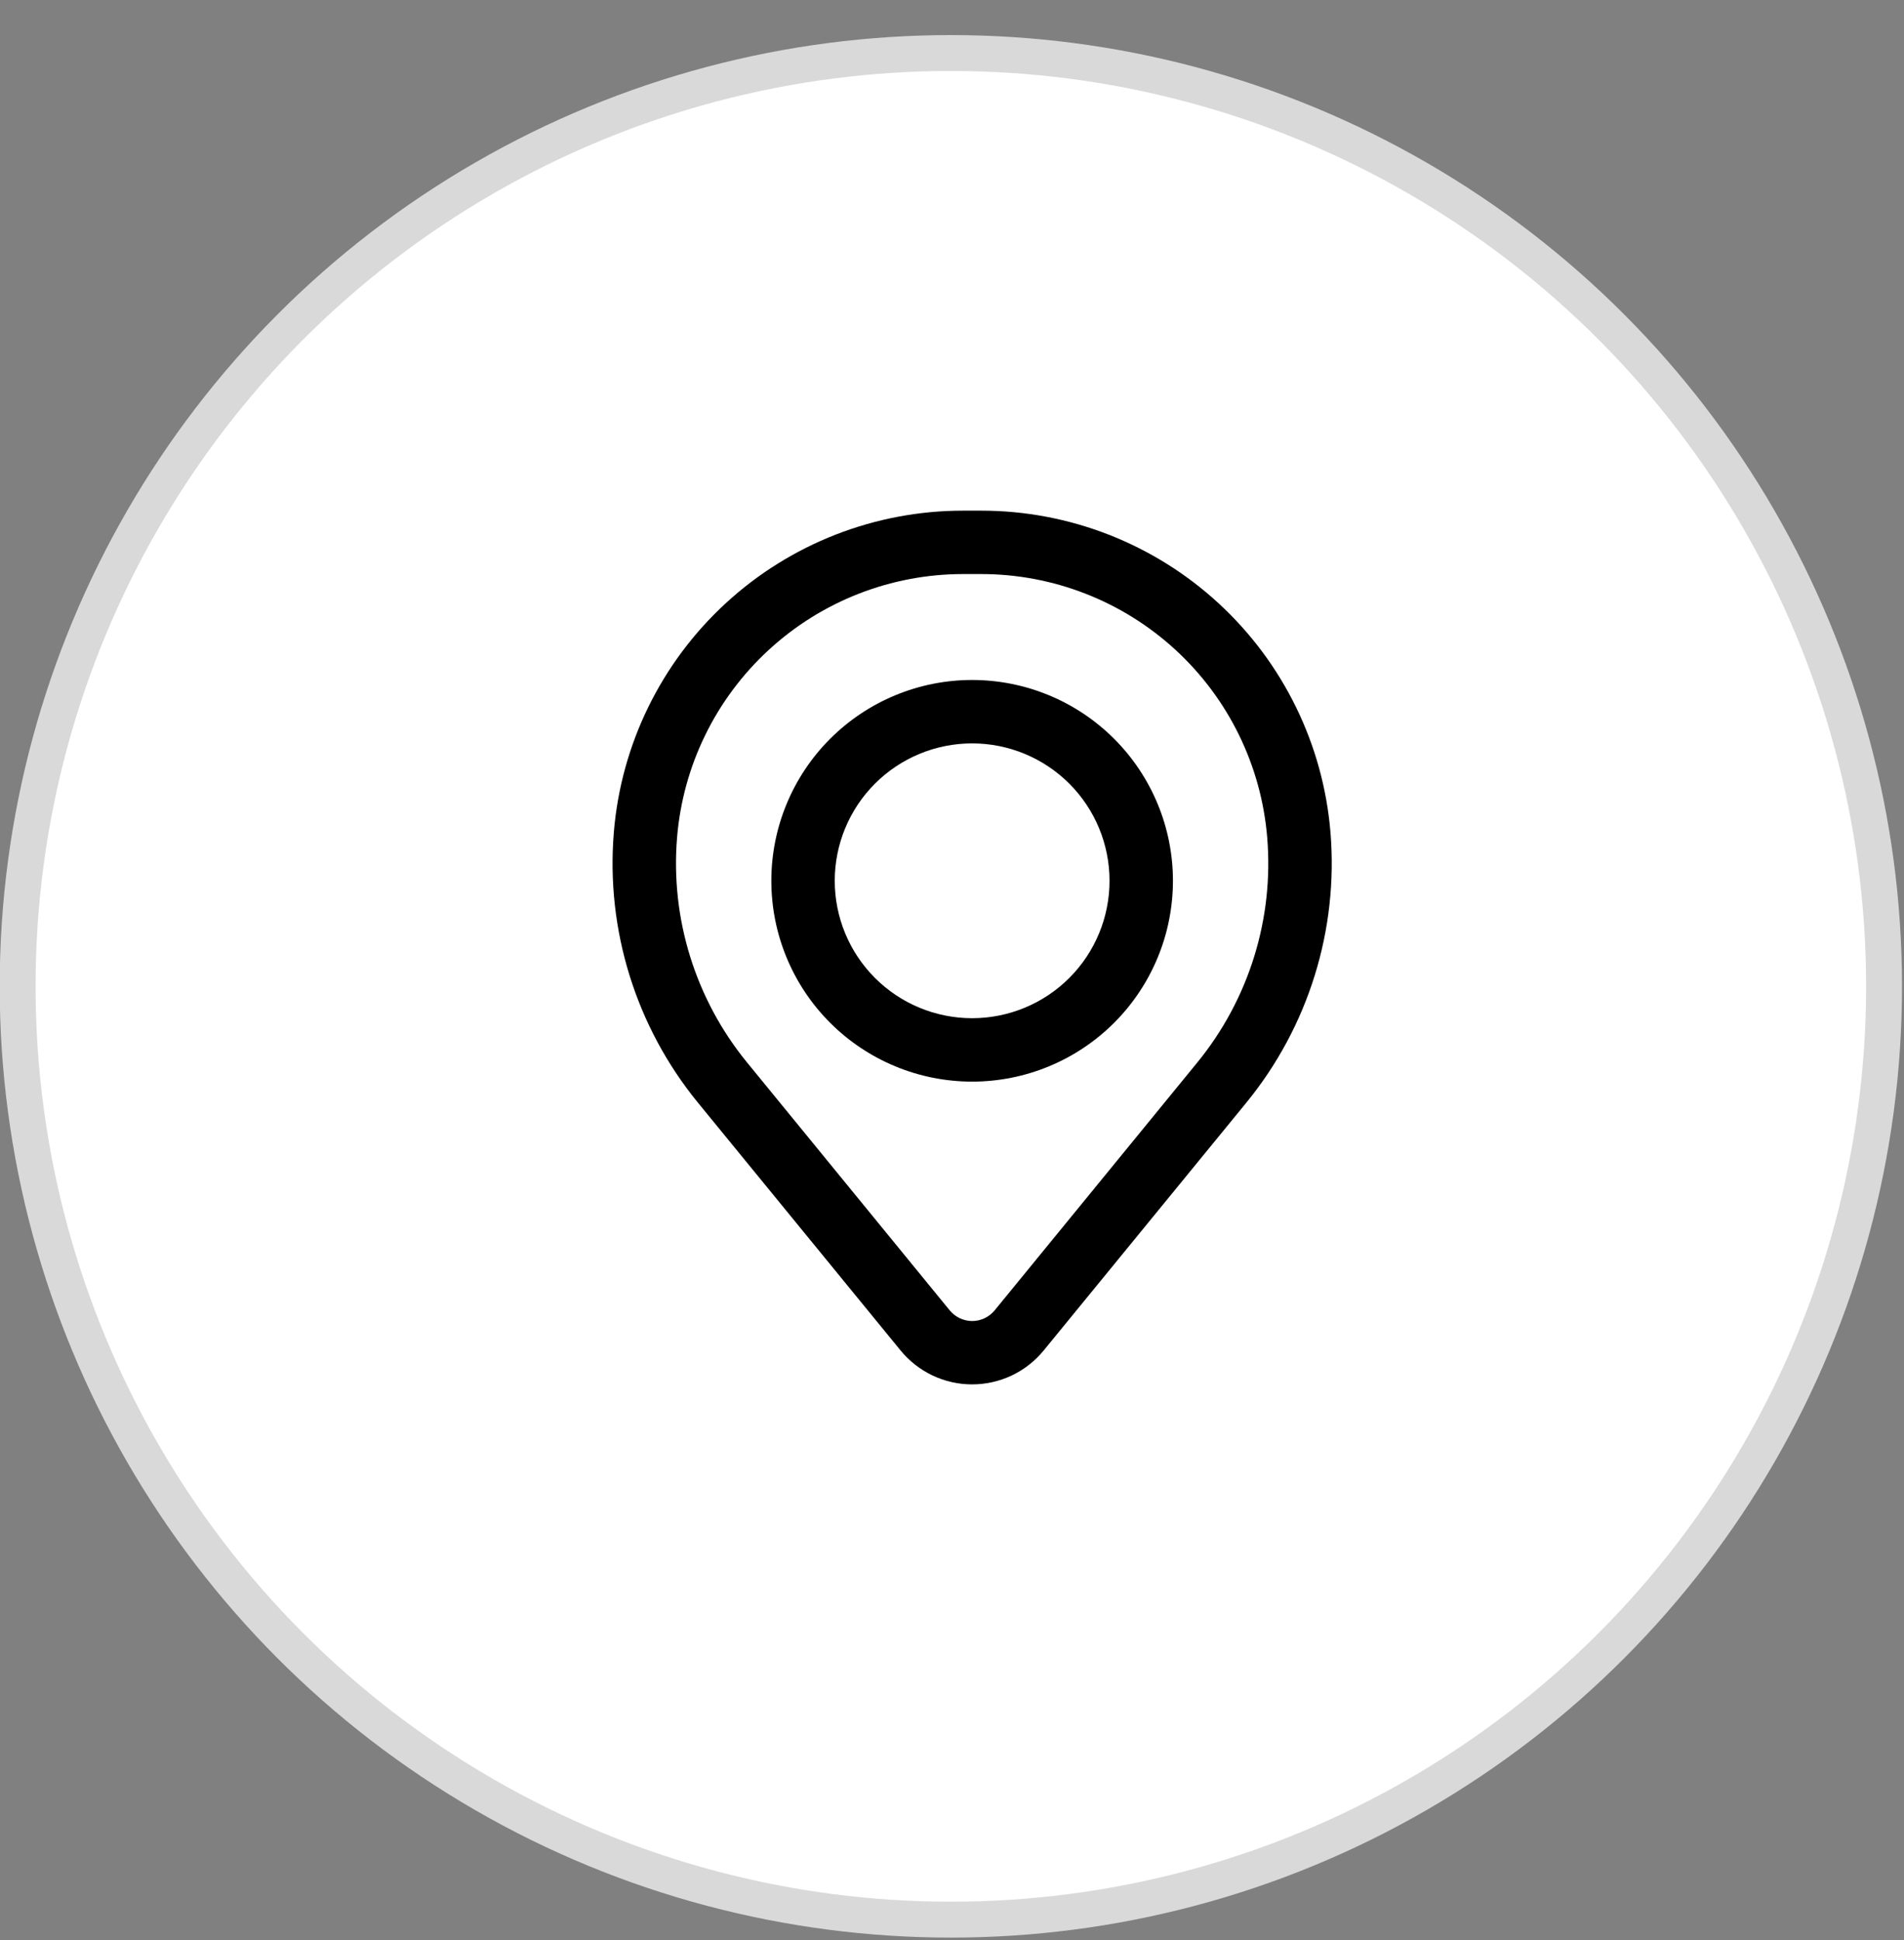 <svg width="53" height="54" viewBox="0 0 53 54" fill="none" xmlns="http://www.w3.org/2000/svg">
<rect x="0" y="0" width="53" height="54" fill="#808080" stroke="none"/>
<circle cx="26.468" cy="27.453" r="25.977" fill="white" stroke="#D9D9D9" stroke-width="0.999"/>
<path fill-rule="evenodd" clip-rule="evenodd" d="M21.471 24.515C21.471 23.033 22.06 21.611 23.108 20.563C24.156 19.515 25.578 18.926 27.06 18.926C28.543 18.926 29.964 19.515 31.013 20.563C32.061 21.611 32.65 23.033 32.65 24.515C32.65 25.998 32.061 27.42 31.013 28.468C29.964 29.516 28.543 30.105 27.06 30.105C25.578 30.105 24.156 29.516 23.108 28.468C22.06 27.42 21.471 25.998 21.471 24.515ZM27.06 20.691C26.046 20.691 25.073 21.094 24.356 21.811C23.639 22.528 23.236 23.501 23.236 24.515C23.236 25.53 23.639 26.503 24.356 27.22C25.073 27.937 26.046 28.34 27.06 28.34C28.075 28.34 29.047 27.937 29.765 27.22C30.482 26.503 30.885 25.53 30.885 24.515C30.885 23.501 30.482 22.528 29.765 21.811C29.047 21.094 28.075 20.691 27.06 20.691Z" fill="black"/>
<path fill-rule="evenodd" clip-rule="evenodd" d="M17.087 23.164C17.288 20.725 18.399 18.45 20.2 16.792C22 15.134 24.359 14.213 26.806 14.213H27.315C29.762 14.213 32.121 15.134 33.921 16.792C35.722 18.45 36.833 20.725 37.035 23.164C37.259 25.881 36.419 28.58 34.693 30.691L29.053 37.587C28.811 37.883 28.508 38.12 28.163 38.284C27.818 38.447 27.442 38.532 27.061 38.532C26.679 38.532 26.303 38.447 25.958 38.284C25.614 38.12 25.31 37.883 25.068 37.587L19.428 30.691C17.702 28.58 16.862 25.881 17.087 23.164ZM26.806 15.978C24.802 15.979 22.871 16.733 21.397 18.091C19.922 19.449 19.012 21.311 18.847 23.309C18.66 25.57 19.359 27.816 20.796 29.573L26.436 36.471C26.512 36.563 26.607 36.638 26.715 36.69C26.824 36.741 26.942 36.768 27.062 36.768C27.182 36.768 27.3 36.741 27.408 36.69C27.516 36.638 27.612 36.563 27.688 36.471L33.328 29.573C34.764 27.816 35.462 25.57 35.274 23.309C35.109 21.311 34.199 19.448 32.724 18.09C31.249 16.732 29.318 15.978 27.314 15.978H26.806Z" fill="black"/>
</svg>
